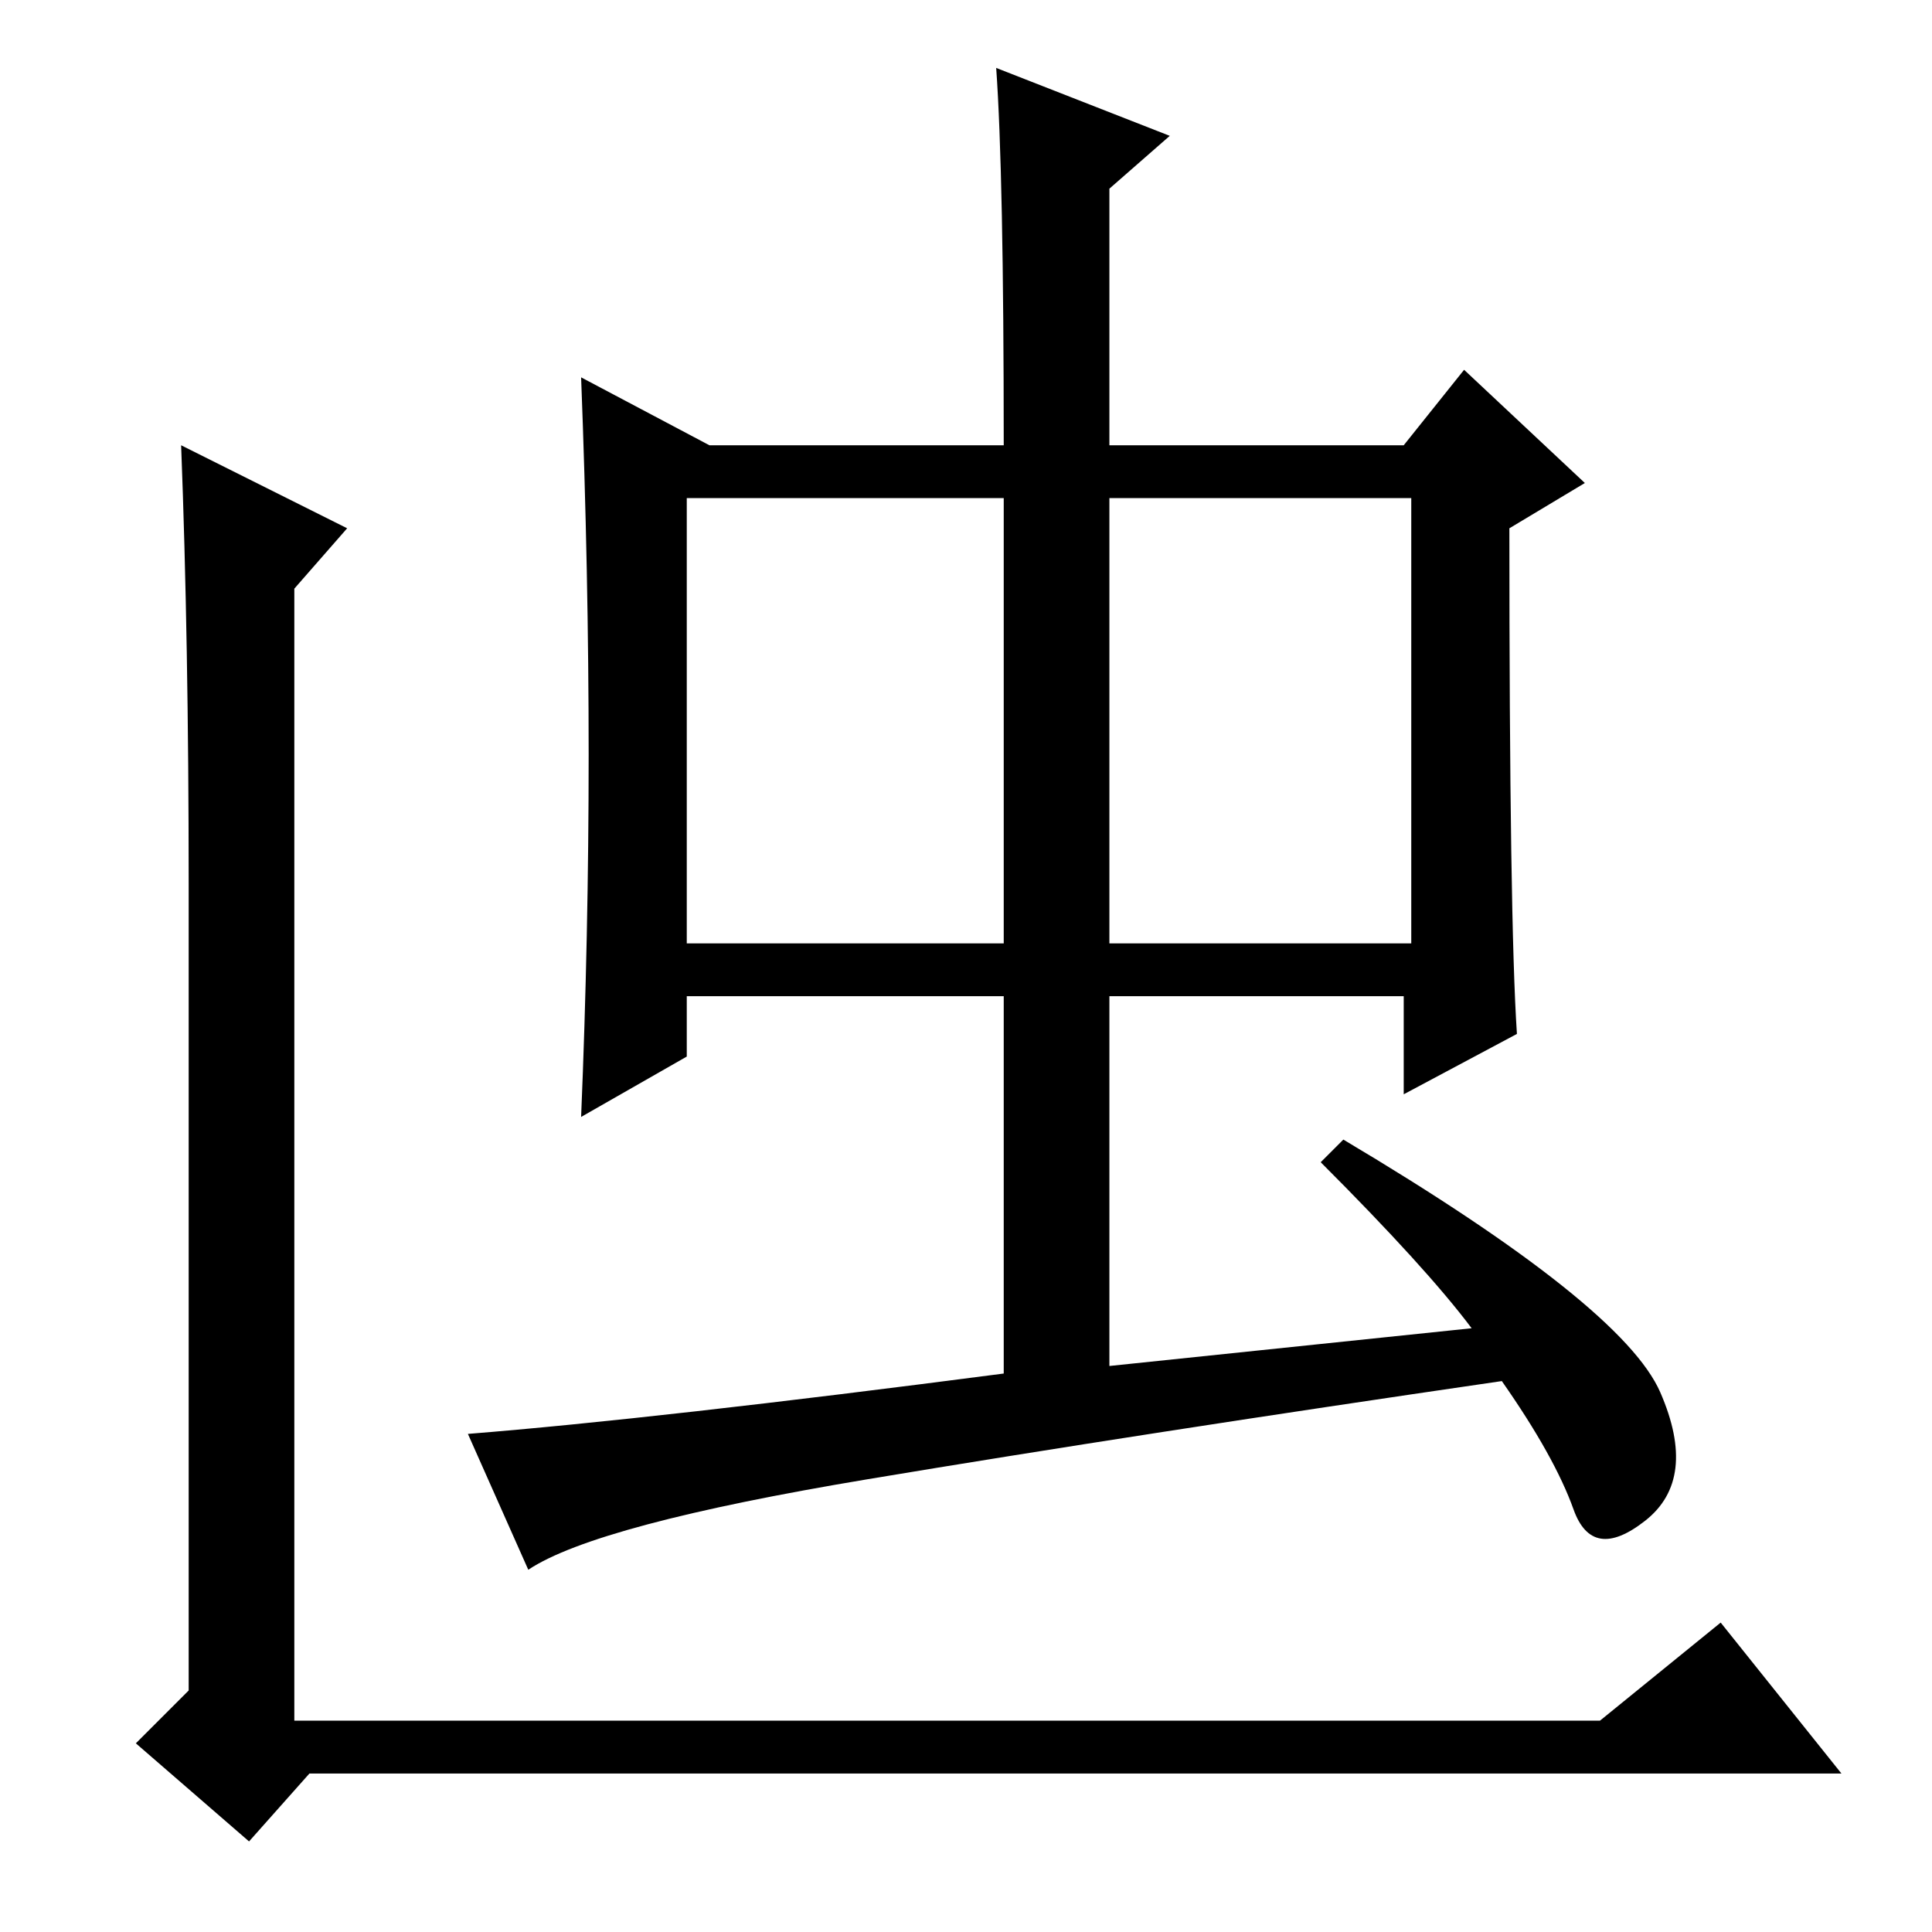 <?xml version="1.0" standalone="no"?>
<!DOCTYPE svg PUBLIC "-//W3C//DTD SVG 1.1//EN" "http://www.w3.org/Graphics/SVG/1.1/DTD/svg11.dtd" >
<svg xmlns="http://www.w3.org/2000/svg" xmlns:xlink="http://www.w3.org/1999/xlink" version="1.1" viewBox="0 -36 256 256">
  <g transform="matrix(1 0 0 -1 0 220)">
   <path fill="currentColor"
d="M212 28l16 13l16 -20h-203l-8 -9l-15 13l7 7v107q0 32 -1 58l22 -11l-7 -8v-150h173zM195 80q-6 8 -20 22l3 3q37 -22 42 -33.5t-2 -17t-9.5 1.5t-9.5 17q-48 -7 -84 -13t-45 -12l-8 18q25 2 71 8v50h-42v-8l-14 -8q1 24 1 48t-1 50l17 -9h39q0 36 -1 50l23 -9l-8 -7v-34
h39l8 10l16 -15l-10 -6q0 -52 1 -67l-15 -8v13h-39v-49zM91 131h42v59h-42v-59zM147 131h40v59h-40v-59z" />
  </g>

</svg>
